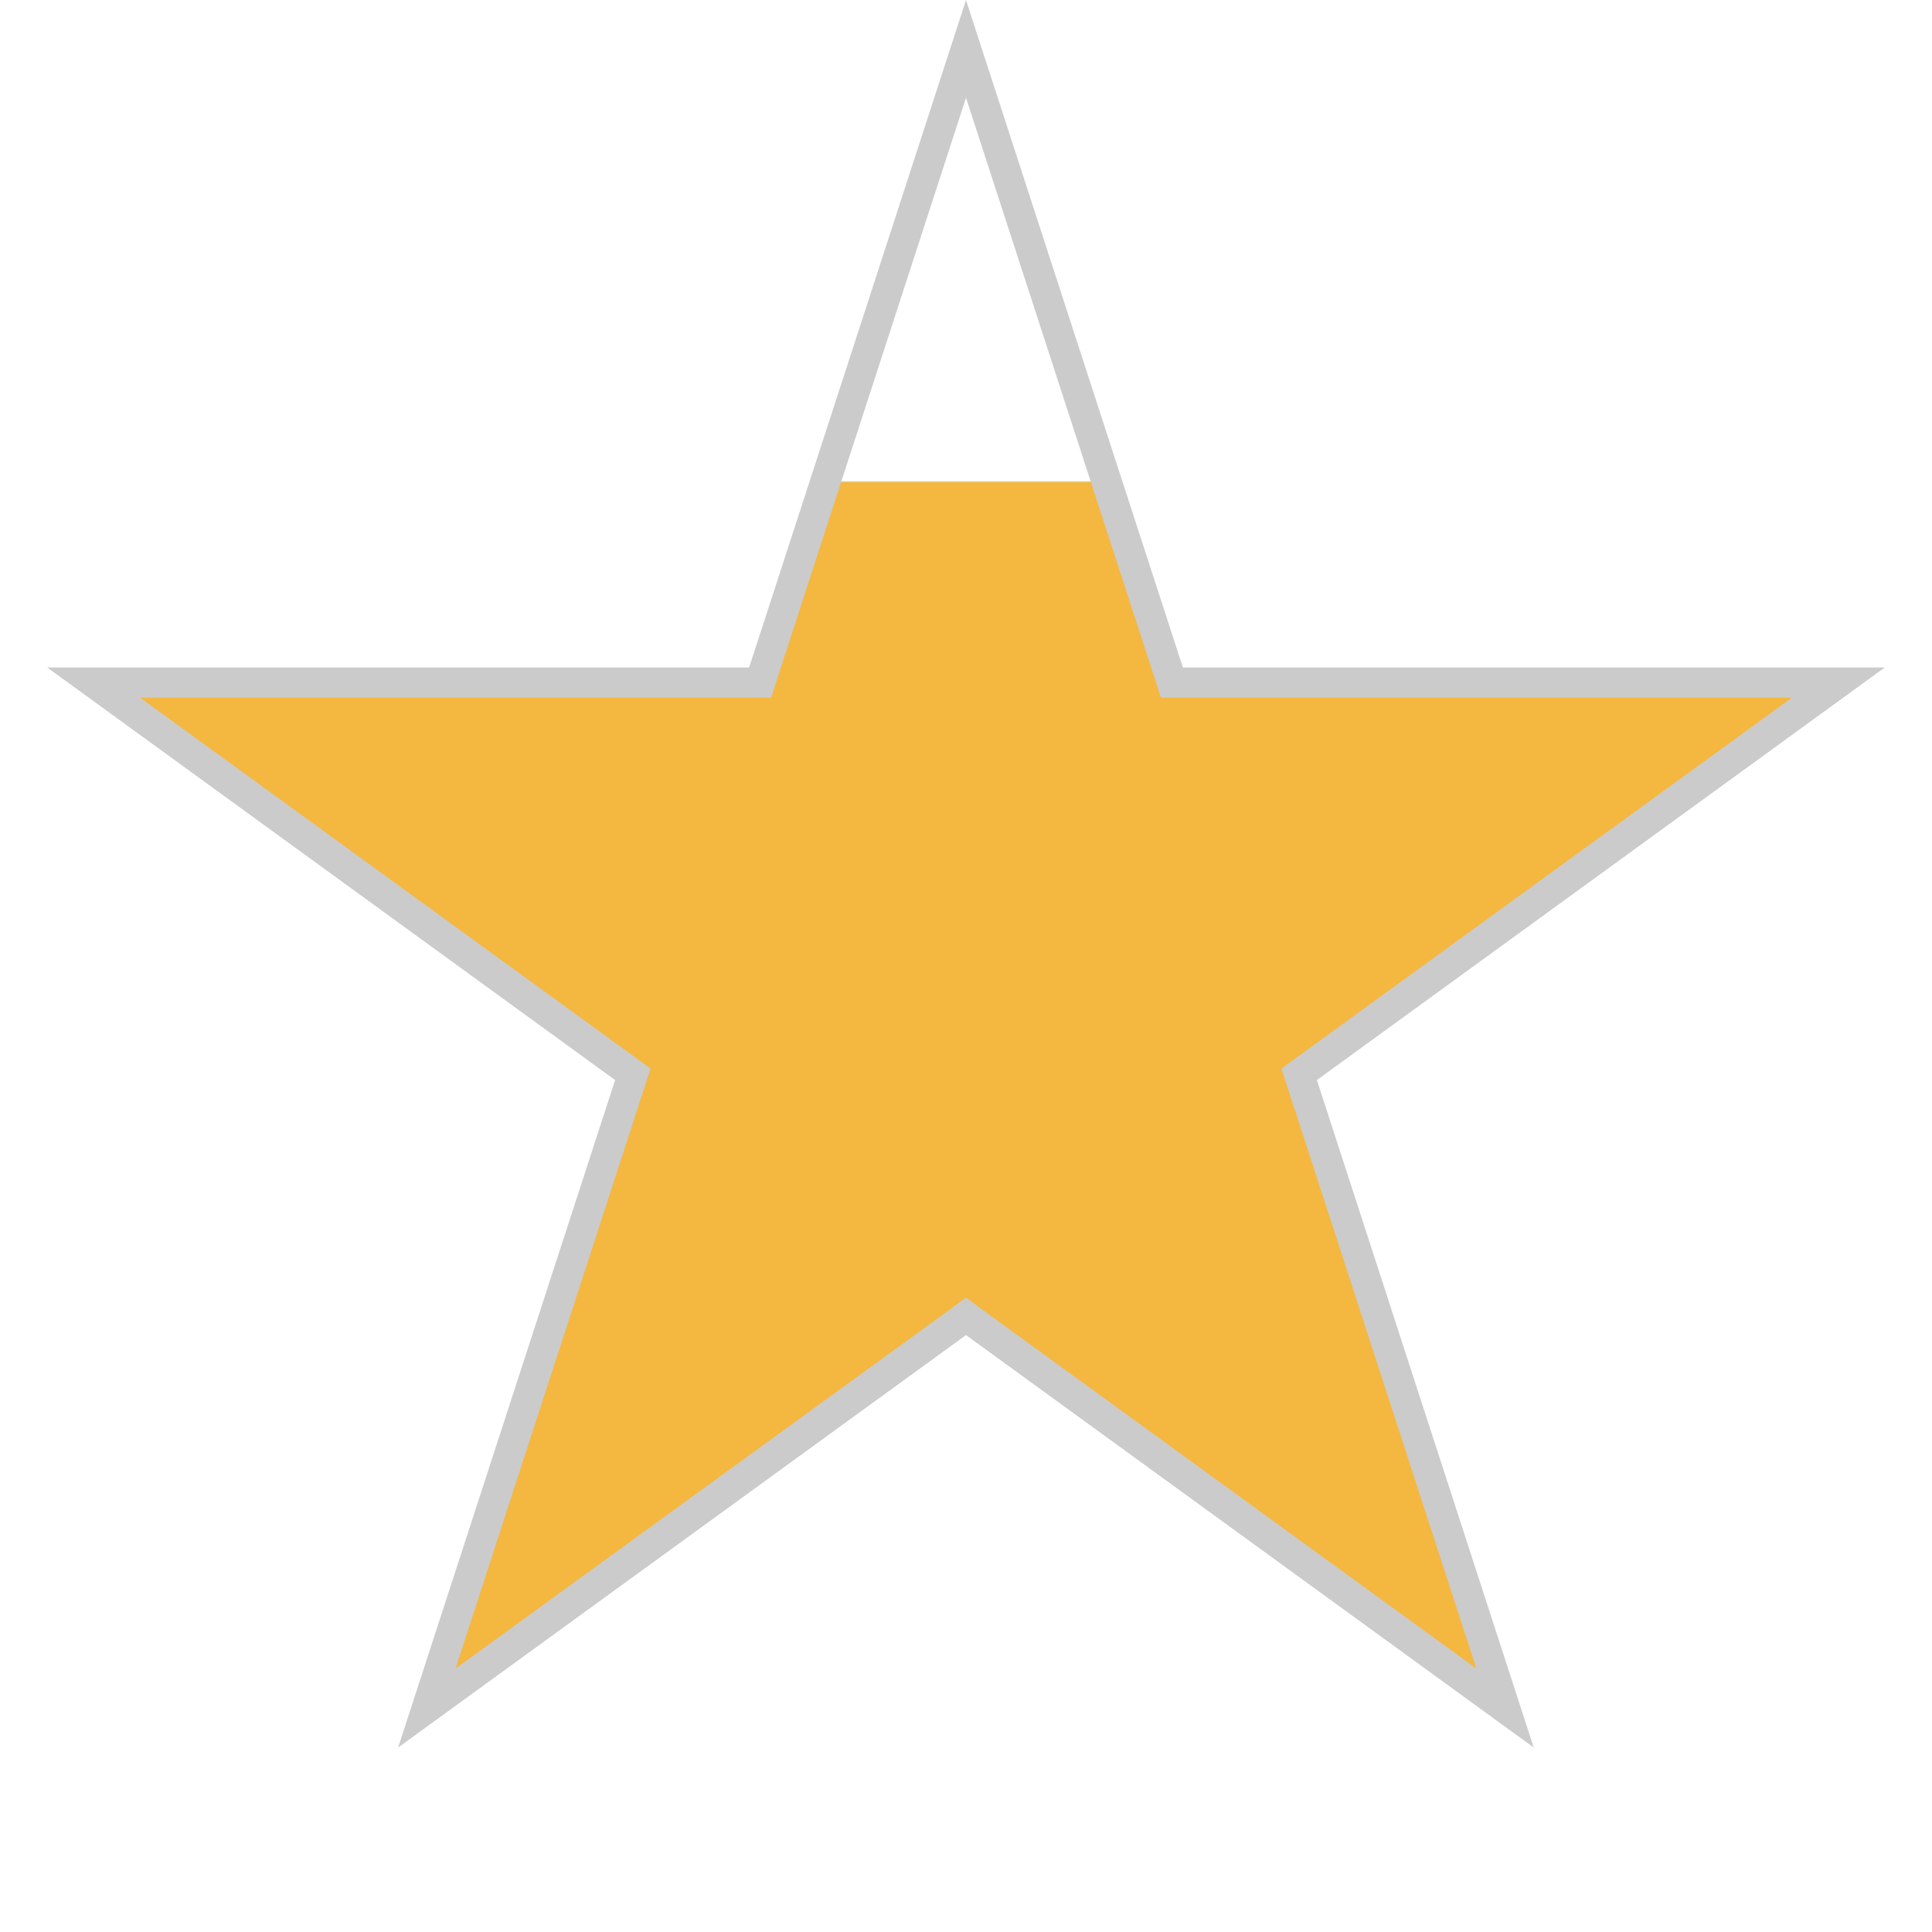 <svg width="16" height="16" viewBox="0 0 16 16" fill="none" xmlns="http://www.w3.org/2000/svg">
<path d="M8 0.405L9.677 5.566L9.705 5.653H9.796H15.224L10.833 8.843L10.759 8.897L10.787 8.983L12.464 14.145L8.073 10.955L8 10.901L7.927 10.955L3.535 14.145L5.213 8.983L5.241 8.897L5.167 8.843L0.776 5.653H6.204H6.295L6.323 5.566L8 0.405Z" fill="url(#paint0_linear_839_10479)" stroke="#CBCBCB" stroke-width="0.25"/>
<defs>
<linearGradient id="paint0_linear_839_10479" x1="8" y1="0" x2="8" y2="16" gradientUnits="userSpaceOnUse">
<stop offset="0.249" stop-color="#7CBCA9" stop-opacity="0"/>
<stop offset="0.25" stop-color="#F4B740"/>
<stop offset="1" stop-color="#F4B740"/>
</linearGradient>
</defs>
</svg>
